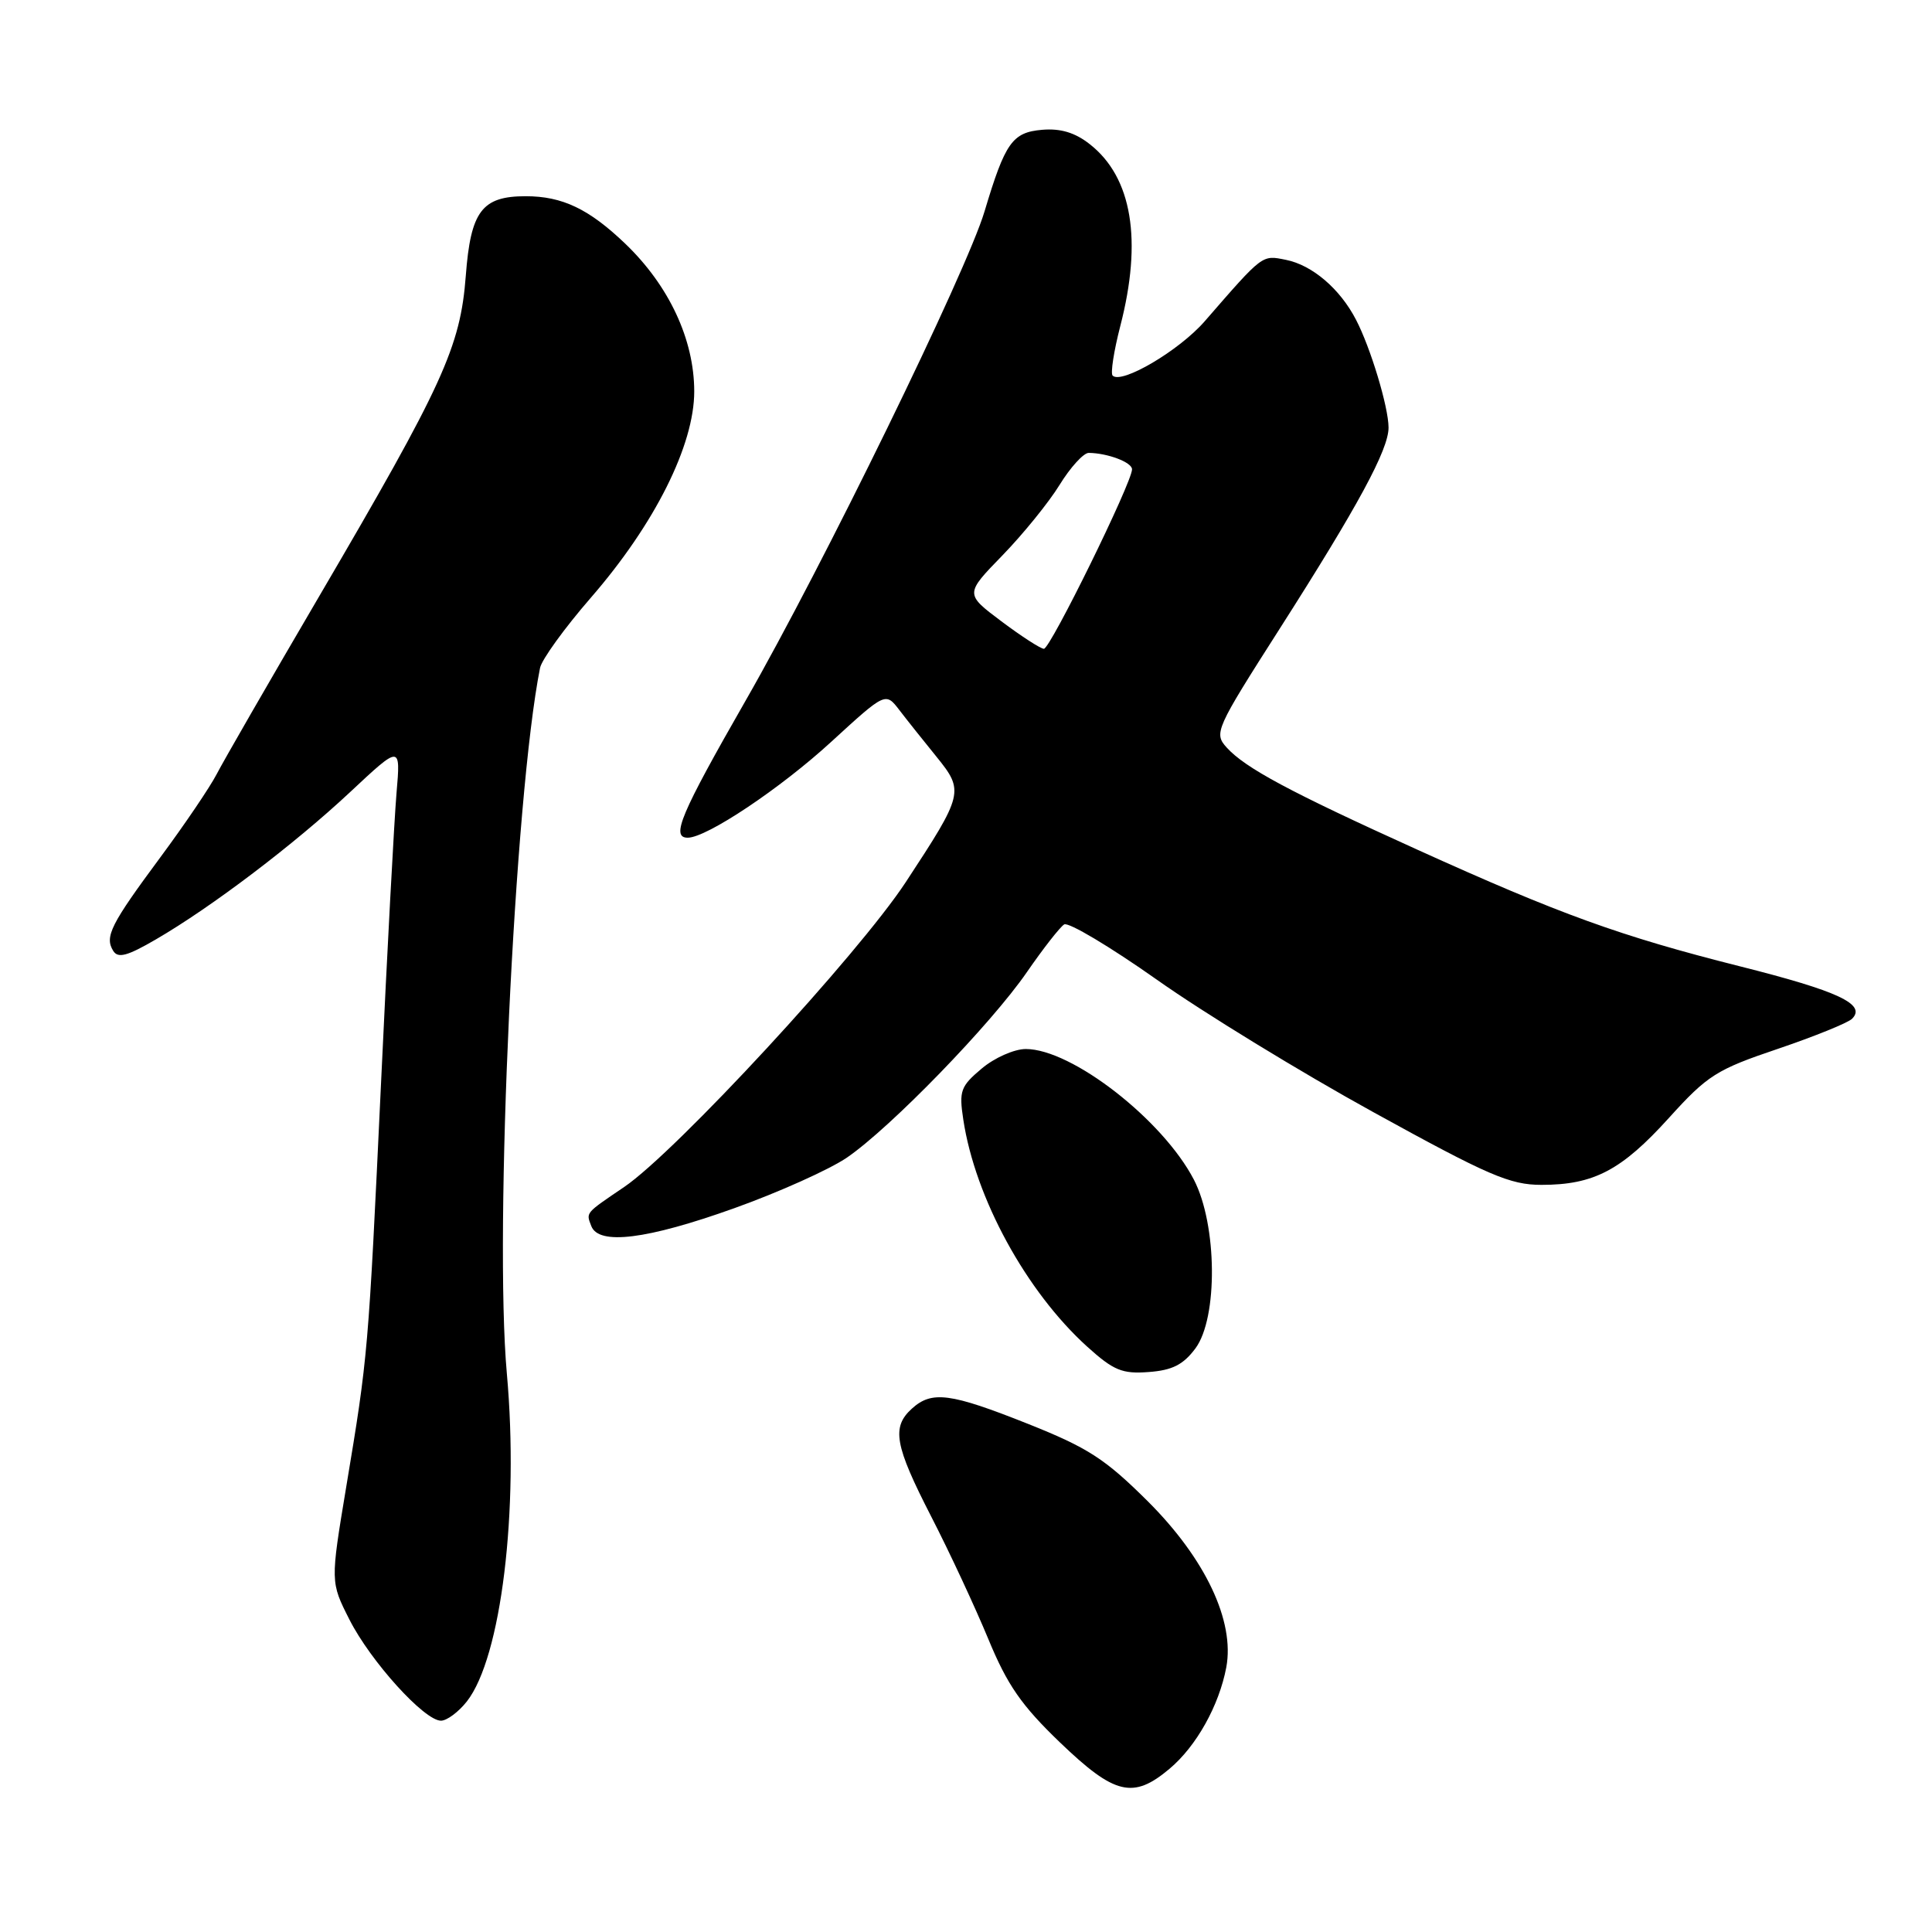 <?xml version="1.0" encoding="UTF-8" standalone="no"?>
<!DOCTYPE svg PUBLIC "-//W3C//DTD SVG 1.1//EN" "http://www.w3.org/Graphics/SVG/1.1/DTD/svg11.dtd" >
<svg xmlns="http://www.w3.org/2000/svg" xmlns:xlink="http://www.w3.org/1999/xlink" version="1.1" viewBox="0 0 256 256">
 <g >
 <path fill="currentColor"
d=" M 154.97 234.37 C 158.53 231.38 161.53 226.00 162.49 220.93 C 163.63 214.81 159.72 206.54 152.09 198.93 C 146.44 193.31 144.17 191.84 136.24 188.68 C 125.91 184.57 123.48 184.25 120.83 186.65 C 118.11 189.11 118.54 191.50 123.39 200.95 C 125.81 205.65 129.20 212.94 130.94 217.14 C 133.47 223.28 135.34 225.97 140.46 230.89 C 147.70 237.84 150.15 238.43 154.97 234.37 Z  M 61.86 225.45 C 66.41 219.66 68.79 200.18 67.16 182.00 C 65.46 163.14 68.17 105.51 71.56 88.50 C 71.78 87.40 74.80 83.22 78.29 79.20 C 86.76 69.45 92.00 58.98 91.99 51.85 C 91.98 44.98 88.65 37.86 82.87 32.31 C 78.05 27.69 74.52 26.00 69.66 26.00 C 63.85 26.00 62.37 27.98 61.72 36.54 C 61.00 45.98 58.74 50.94 42.30 79.00 C 35.69 90.28 29.58 100.89 28.71 102.58 C 27.84 104.27 24.49 109.22 21.26 113.58 C 14.66 122.49 13.84 124.12 15.00 125.99 C 15.63 127.02 16.87 126.68 20.65 124.48 C 28.05 120.18 38.99 111.88 46.41 104.94 C 53.09 98.69 53.09 98.69 52.54 105.09 C 52.24 108.62 51.31 125.90 50.49 143.50 C 48.80 179.32 48.78 179.60 45.87 197.06 C 43.78 209.63 43.78 209.63 46.30 214.60 C 49.10 220.13 56.22 228.00 58.43 228.00 C 59.21 228.00 60.76 226.85 61.86 225.45 Z  M 158.40 178.67 C 161.40 174.63 161.29 162.29 158.20 156.32 C 154.08 148.38 142.02 139.00 135.92 139.00 C 134.40 139.00 131.77 140.16 130.08 141.59 C 127.28 143.94 127.06 144.55 127.64 148.34 C 129.21 158.74 135.98 171.13 144.06 178.44 C 147.56 181.60 148.70 182.07 152.21 181.80 C 155.34 181.57 156.79 180.83 158.40 178.67 Z  M 97.25 160.11 C 103.16 158.00 109.90 154.97 112.22 153.39 C 118.00 149.43 131.31 135.72 136.07 128.81 C 138.23 125.68 140.45 122.84 141.01 122.49 C 141.57 122.15 147.09 125.44 153.27 129.80 C 159.44 134.17 172.37 142.08 181.98 147.37 C 197.24 155.78 200.07 157.00 204.26 157.00 C 211.19 157.00 214.86 155.07 221.15 148.12 C 226.26 142.47 227.45 141.72 235.57 138.98 C 240.43 137.33 244.86 135.54 245.41 134.99 C 247.33 133.07 243.58 131.32 230.50 128.03 C 214.68 124.04 206.73 121.16 187.79 112.58 C 170.88 104.92 165.01 101.77 162.54 99.05 C 160.83 97.15 161.04 96.66 169.54 83.35 C 179.97 67.01 184.00 59.56 183.99 56.65 C 183.98 53.92 181.61 46.07 179.67 42.35 C 177.55 38.26 173.87 35.12 170.39 34.43 C 167.19 33.79 167.42 33.61 159.62 42.58 C 156.26 46.44 148.62 50.95 147.43 49.77 C 147.13 49.47 147.59 46.52 148.44 43.22 C 151.39 31.83 150.01 23.51 144.42 19.12 C 142.46 17.57 140.54 16.99 138.08 17.20 C 134.14 17.54 133.19 18.88 130.46 28.00 C 128.08 35.98 109.03 74.99 98.79 92.85 C 90.17 107.90 88.86 111.00 91.13 111.00 C 93.64 111.00 103.43 104.46 110.17 98.27 C 117.34 91.70 117.34 91.70 119.18 94.10 C 120.19 95.42 122.40 98.19 124.08 100.26 C 127.78 104.83 127.69 105.20 120.03 116.87 C 113.73 126.47 89.56 152.63 82.71 157.28 C 77.49 160.82 77.65 160.64 78.35 162.46 C 79.33 165.03 85.71 164.24 97.25 160.11 Z  M 132.68 82.32 C 127.86 78.70 127.86 78.70 132.82 73.60 C 135.54 70.80 138.96 66.59 140.40 64.25 C 141.84 61.91 143.58 60.01 144.26 60.01 C 146.78 60.04 150.00 61.26 150.00 62.19 C 150.00 63.93 139.16 86.00 138.32 85.97 C 137.87 85.95 135.33 84.31 132.68 82.32 Z "/>
</g>
</svg>